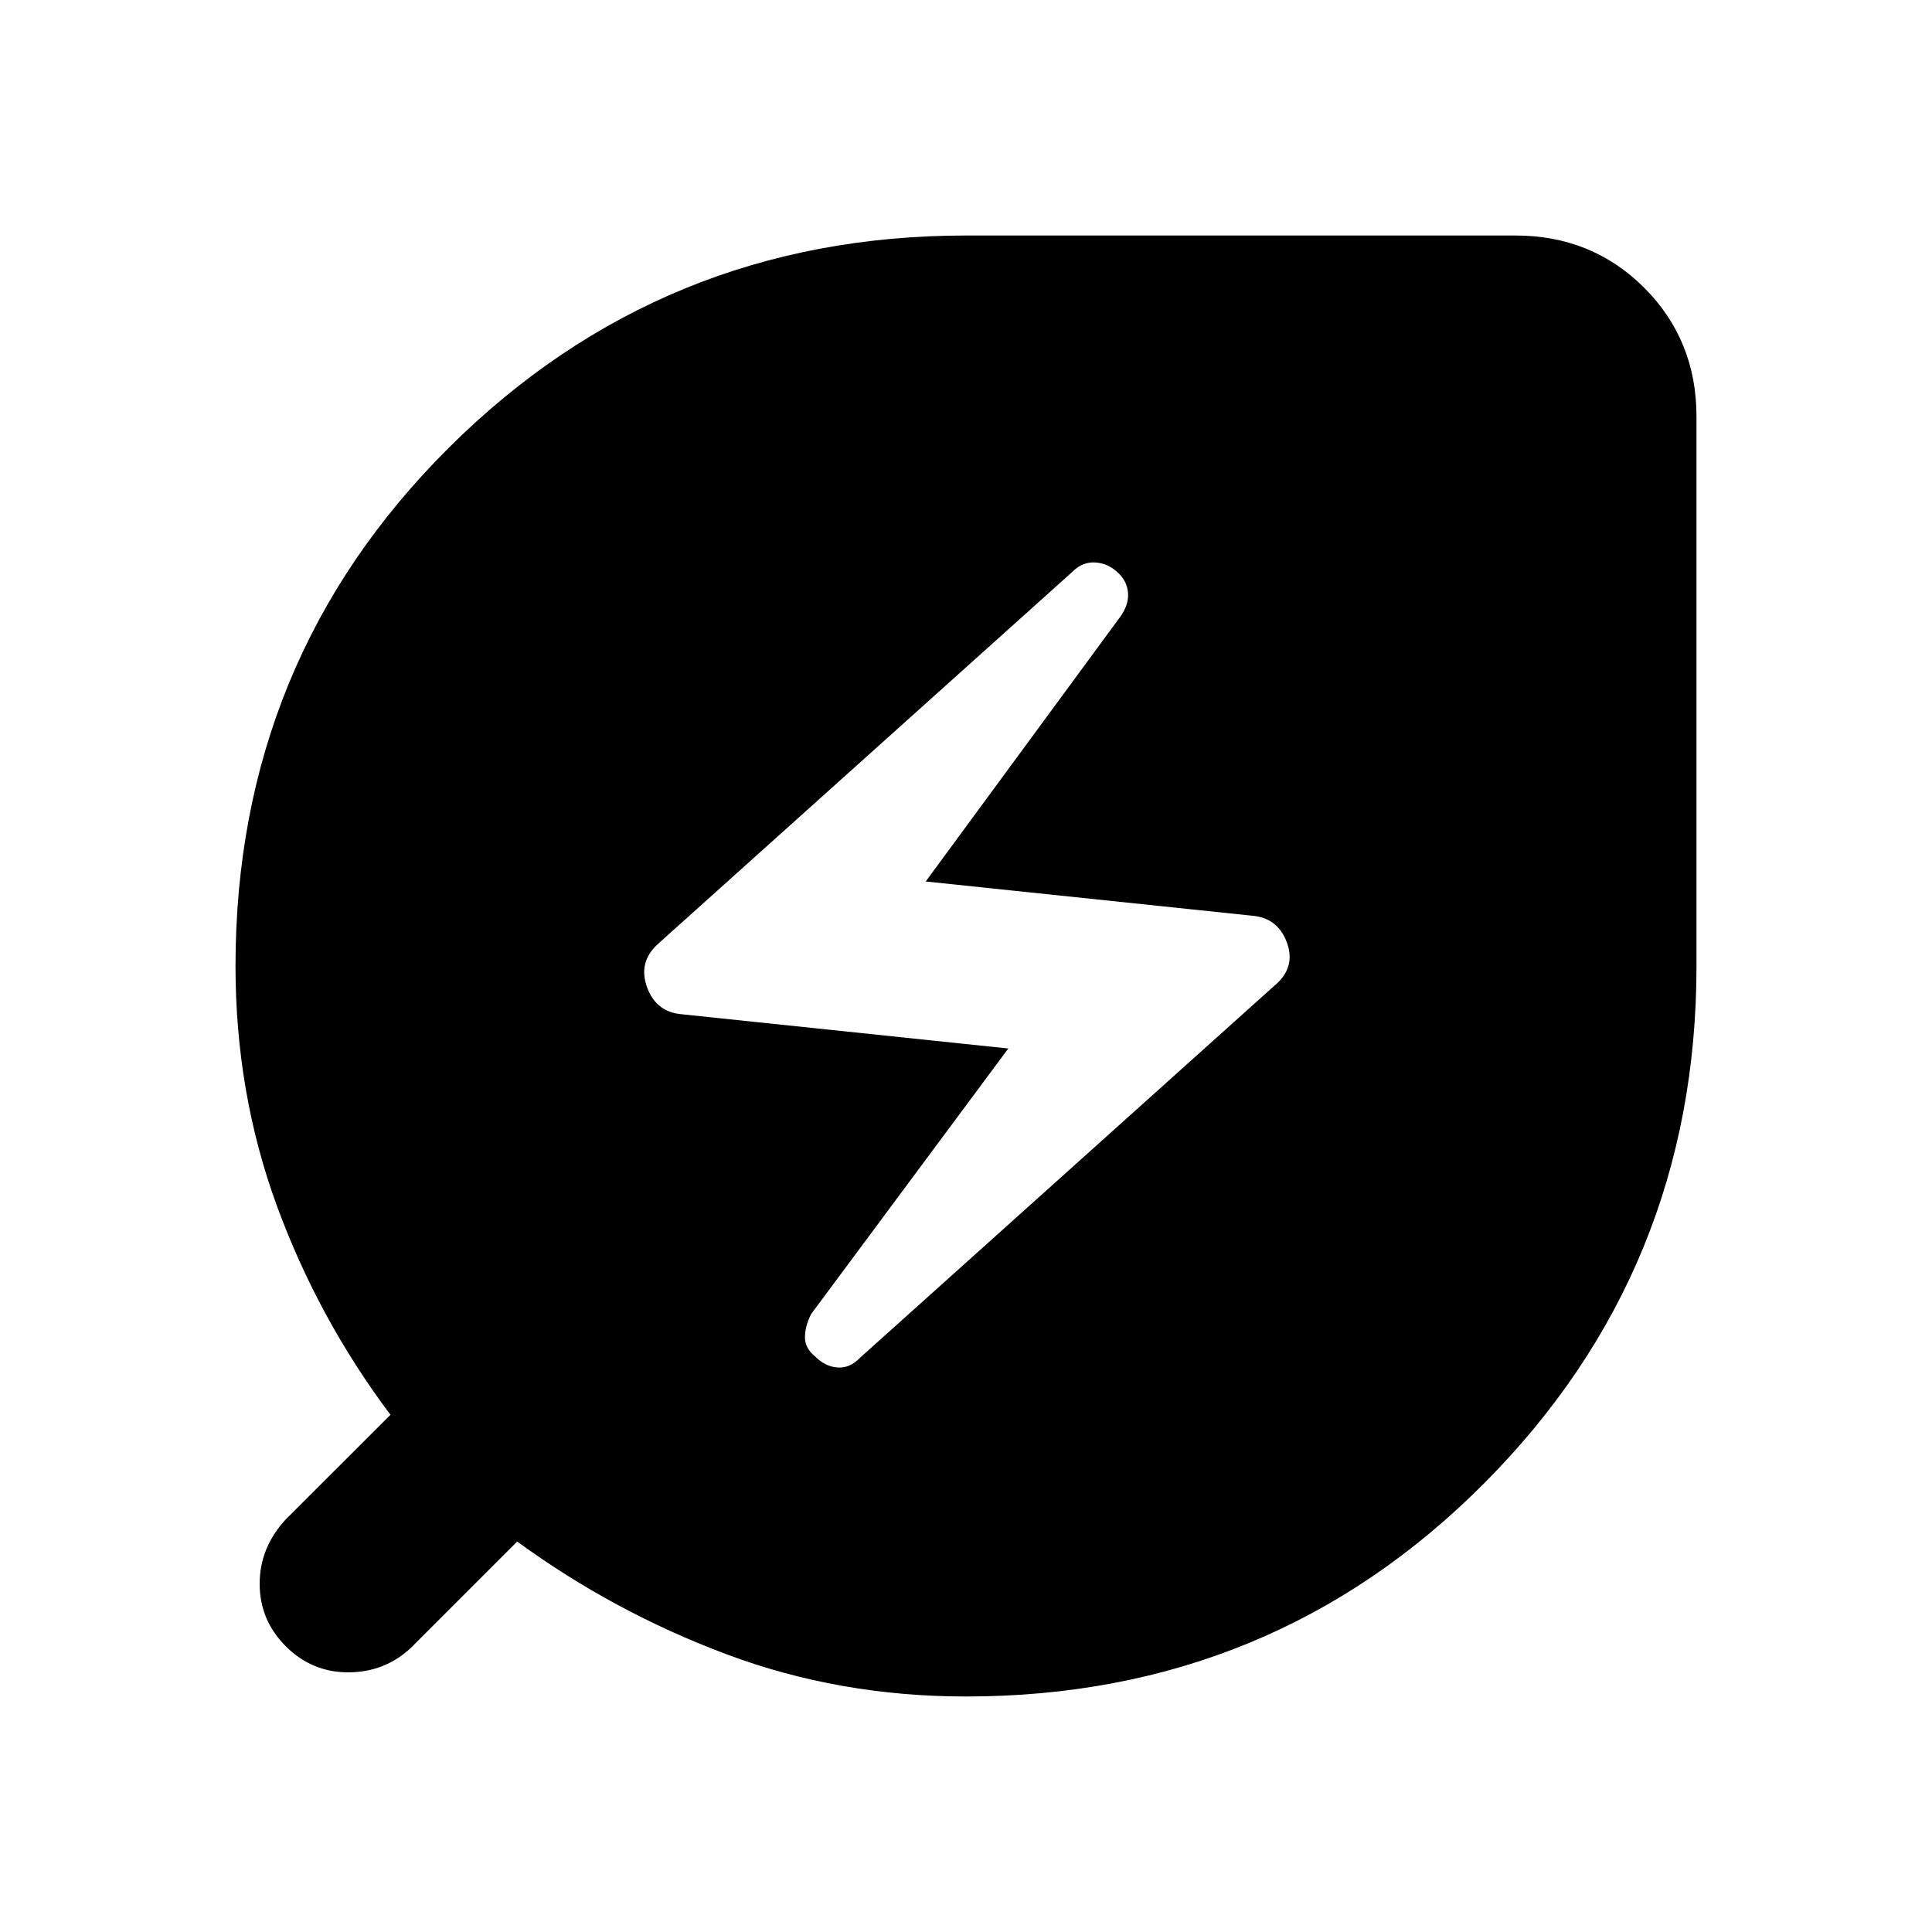 <svg xmlns="http://www.w3.org/2000/svg" height="20" width="20"><path d="M10 17.562q-1.312 0-2.479-.437t-2.167-1.167L4.25 17.062q-.271.25-.646.25t-.646-.27q-.27-.271-.27-.646t.27-.667l1.084-1.083q-.75-1-1.177-2.167-.427-1.167-.427-2.479 0-3.167 2.208-5.365Q6.854 2.438 10 2.438h5.688q.791 0 1.333.541.541.542.541 1.333V10q0 3.146-2.197 5.354-2.198 2.208-5.365 2.208Zm-1.104-3.5 4.292-3.854q.229-.187.135-.448-.094-.26-.365-.281l-3.375-.354 2.021-2.75q.084-.125.073-.24-.01-.114-.094-.197-.104-.105-.239-.115-.136-.011-.24.094L6.812 9.771q-.208.187-.114.448.094.26.364.281l3.376.354-2.042 2.75q-.063.125-.063.24 0 .114.105.198.104.104.229.114.125.011.229-.094Z"/></svg>